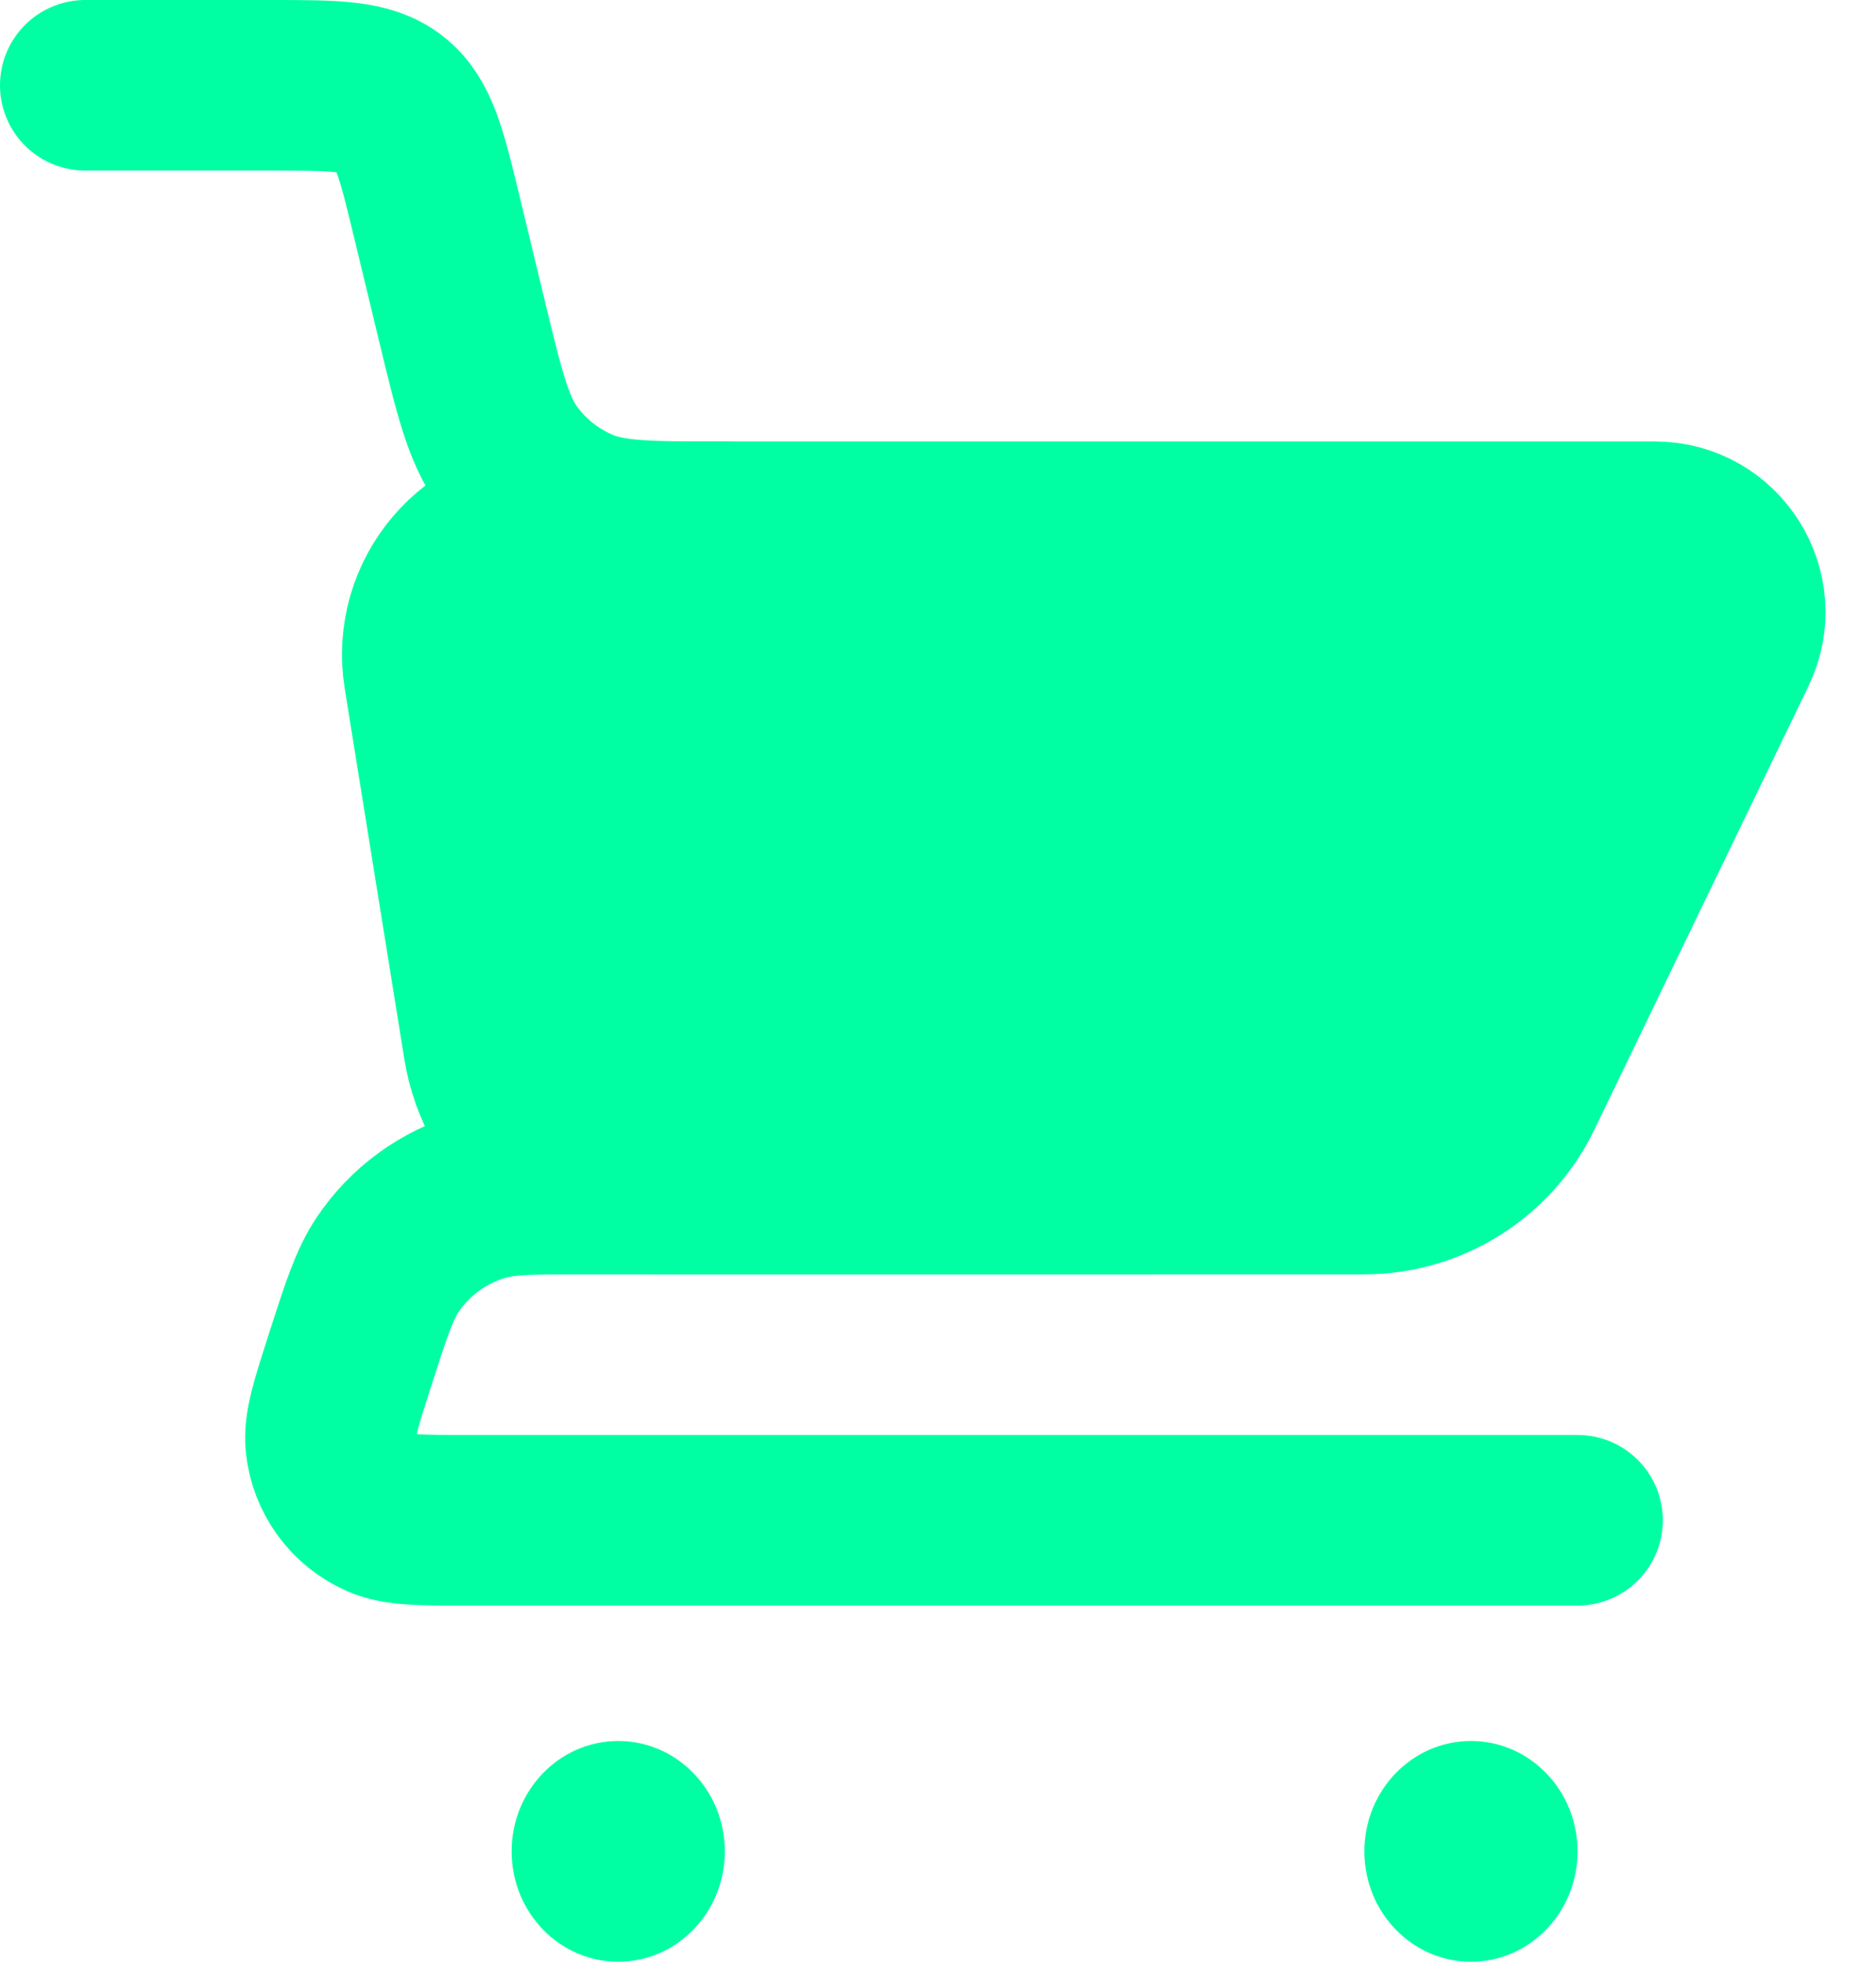 <svg width="22" height="23" viewBox="0 0 22 23" fill="none" xmlns="http://www.w3.org/2000/svg">
<path d="M1 1H3.175C3.931 1 4.309 1 4.581 1.214C4.853 1.429 4.942 1.796 5.12 2.531L5.413 3.746C5.62 4.603 5.724 5.032 5.957 5.353C6.174 5.651 6.47 5.884 6.81 6.025C7.177 6.176 7.618 6.176 8.5 6.176V6.176" stroke="#00FFA3" stroke-width="2" stroke-linecap="round"/>
<path d="M18.5 17.824H5.478C4.934 17.824 4.662 17.824 4.469 17.738C4.141 17.594 3.915 17.284 3.878 16.927C3.856 16.718 3.94 16.459 4.106 15.941V15.941C4.295 15.355 4.389 15.062 4.545 14.829C4.808 14.436 5.203 14.148 5.659 14.018C5.928 13.941 6.235 13.941 6.85 13.941H13.5" stroke="#00FFA3" stroke-width="2" stroke-linecap="round" stroke-linejoin="round"/>
<path d="M15.995 13.941H7.704C6.722 13.941 5.886 13.228 5.729 12.259L5.03 7.915C4.883 7.003 5.587 6.176 6.511 6.176H19.407C20.144 6.176 20.628 6.947 20.307 7.611L17.796 12.811C17.462 13.502 16.763 13.941 15.995 13.941Z" fill="#00FFA3" stroke="#00FFA3" stroke-width="2" stroke-linecap="round"/>
<ellipse cx="17.25" cy="21.706" rx="1.25" ry="1.294" fill="#00FFA3"/>
<ellipse cx="7.25" cy="21.706" rx="1.25" ry="1.294" fill="#00FFA3"/>
</svg>
